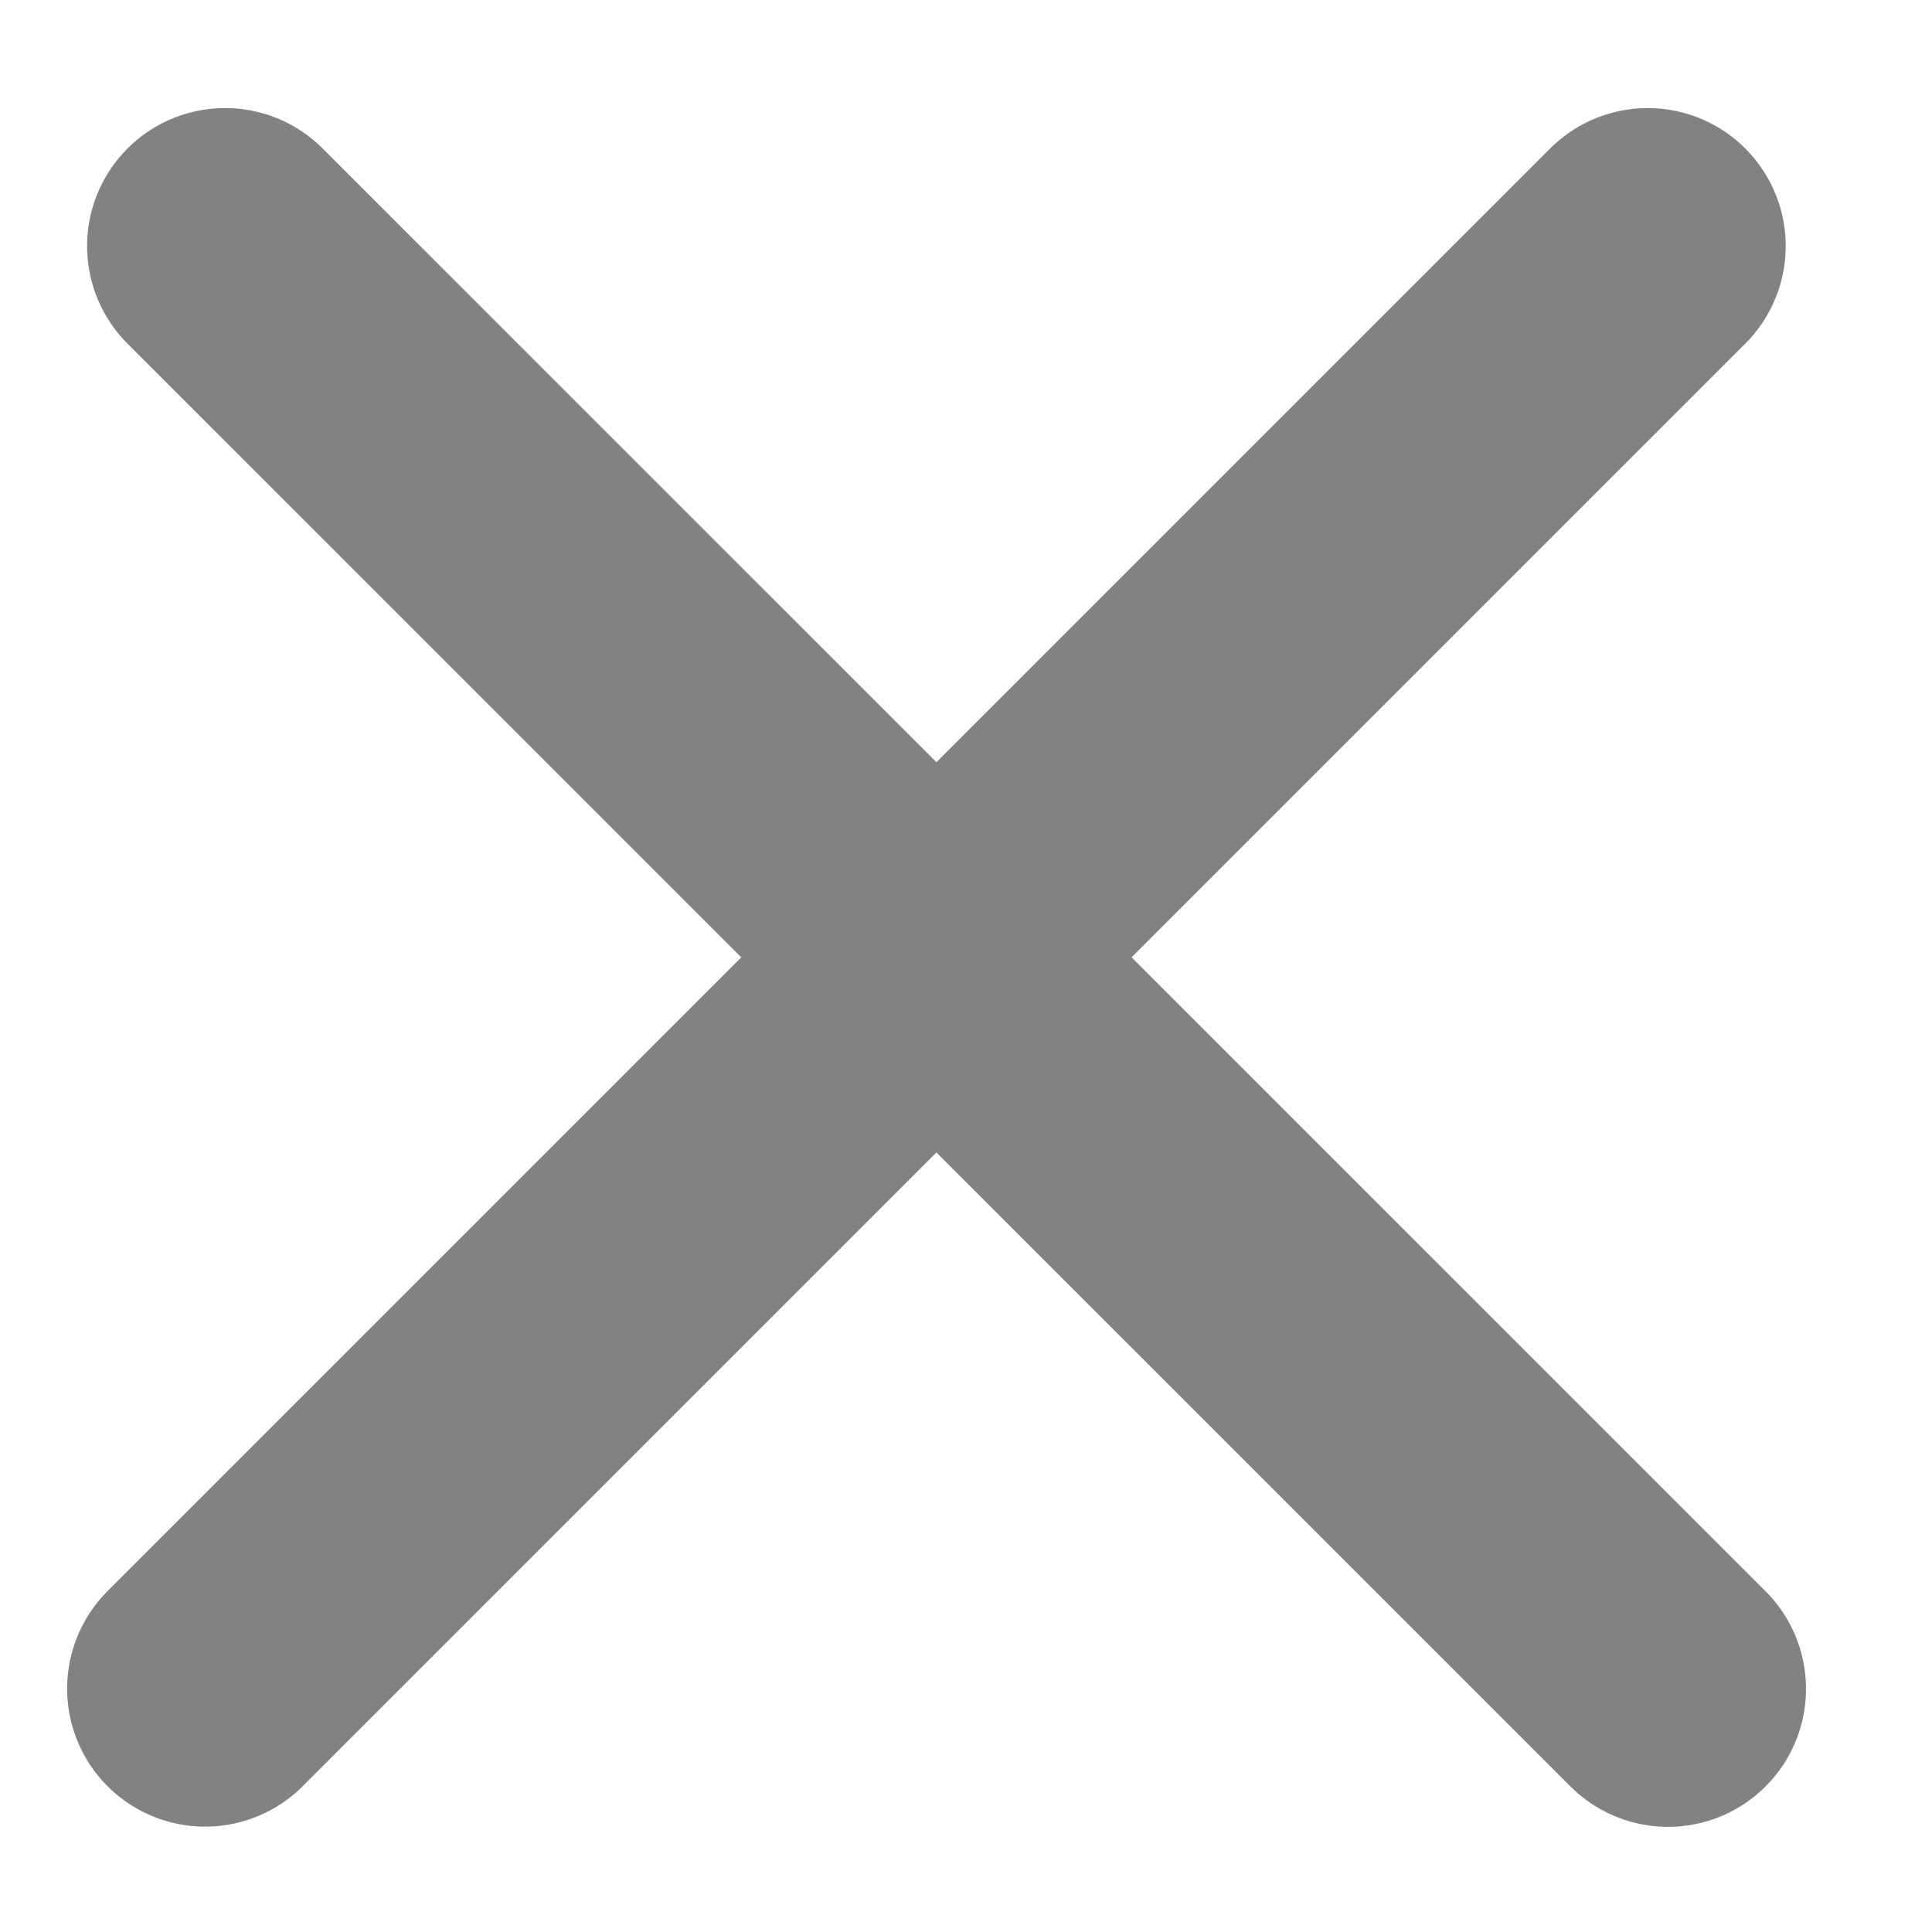 <svg width="14" height="14" viewBox="0 0 14 14" fill="none" xmlns="http://www.w3.org/2000/svg">
<line x1="1.631" y1="1.783" x2="12.087" y2="12.238" stroke="#828282" stroke-width="2" stroke-linecap="round" stroke-linejoin="bevel"/>
<line x1="1" y1="-1" x2="15.786" y2="-1" transform="matrix(-0.707 0.707 0.707 0.707 13.354 1.783)" stroke="#828282" stroke-width="2" stroke-linecap="round" stroke-linejoin="bevel"/>
</svg>
